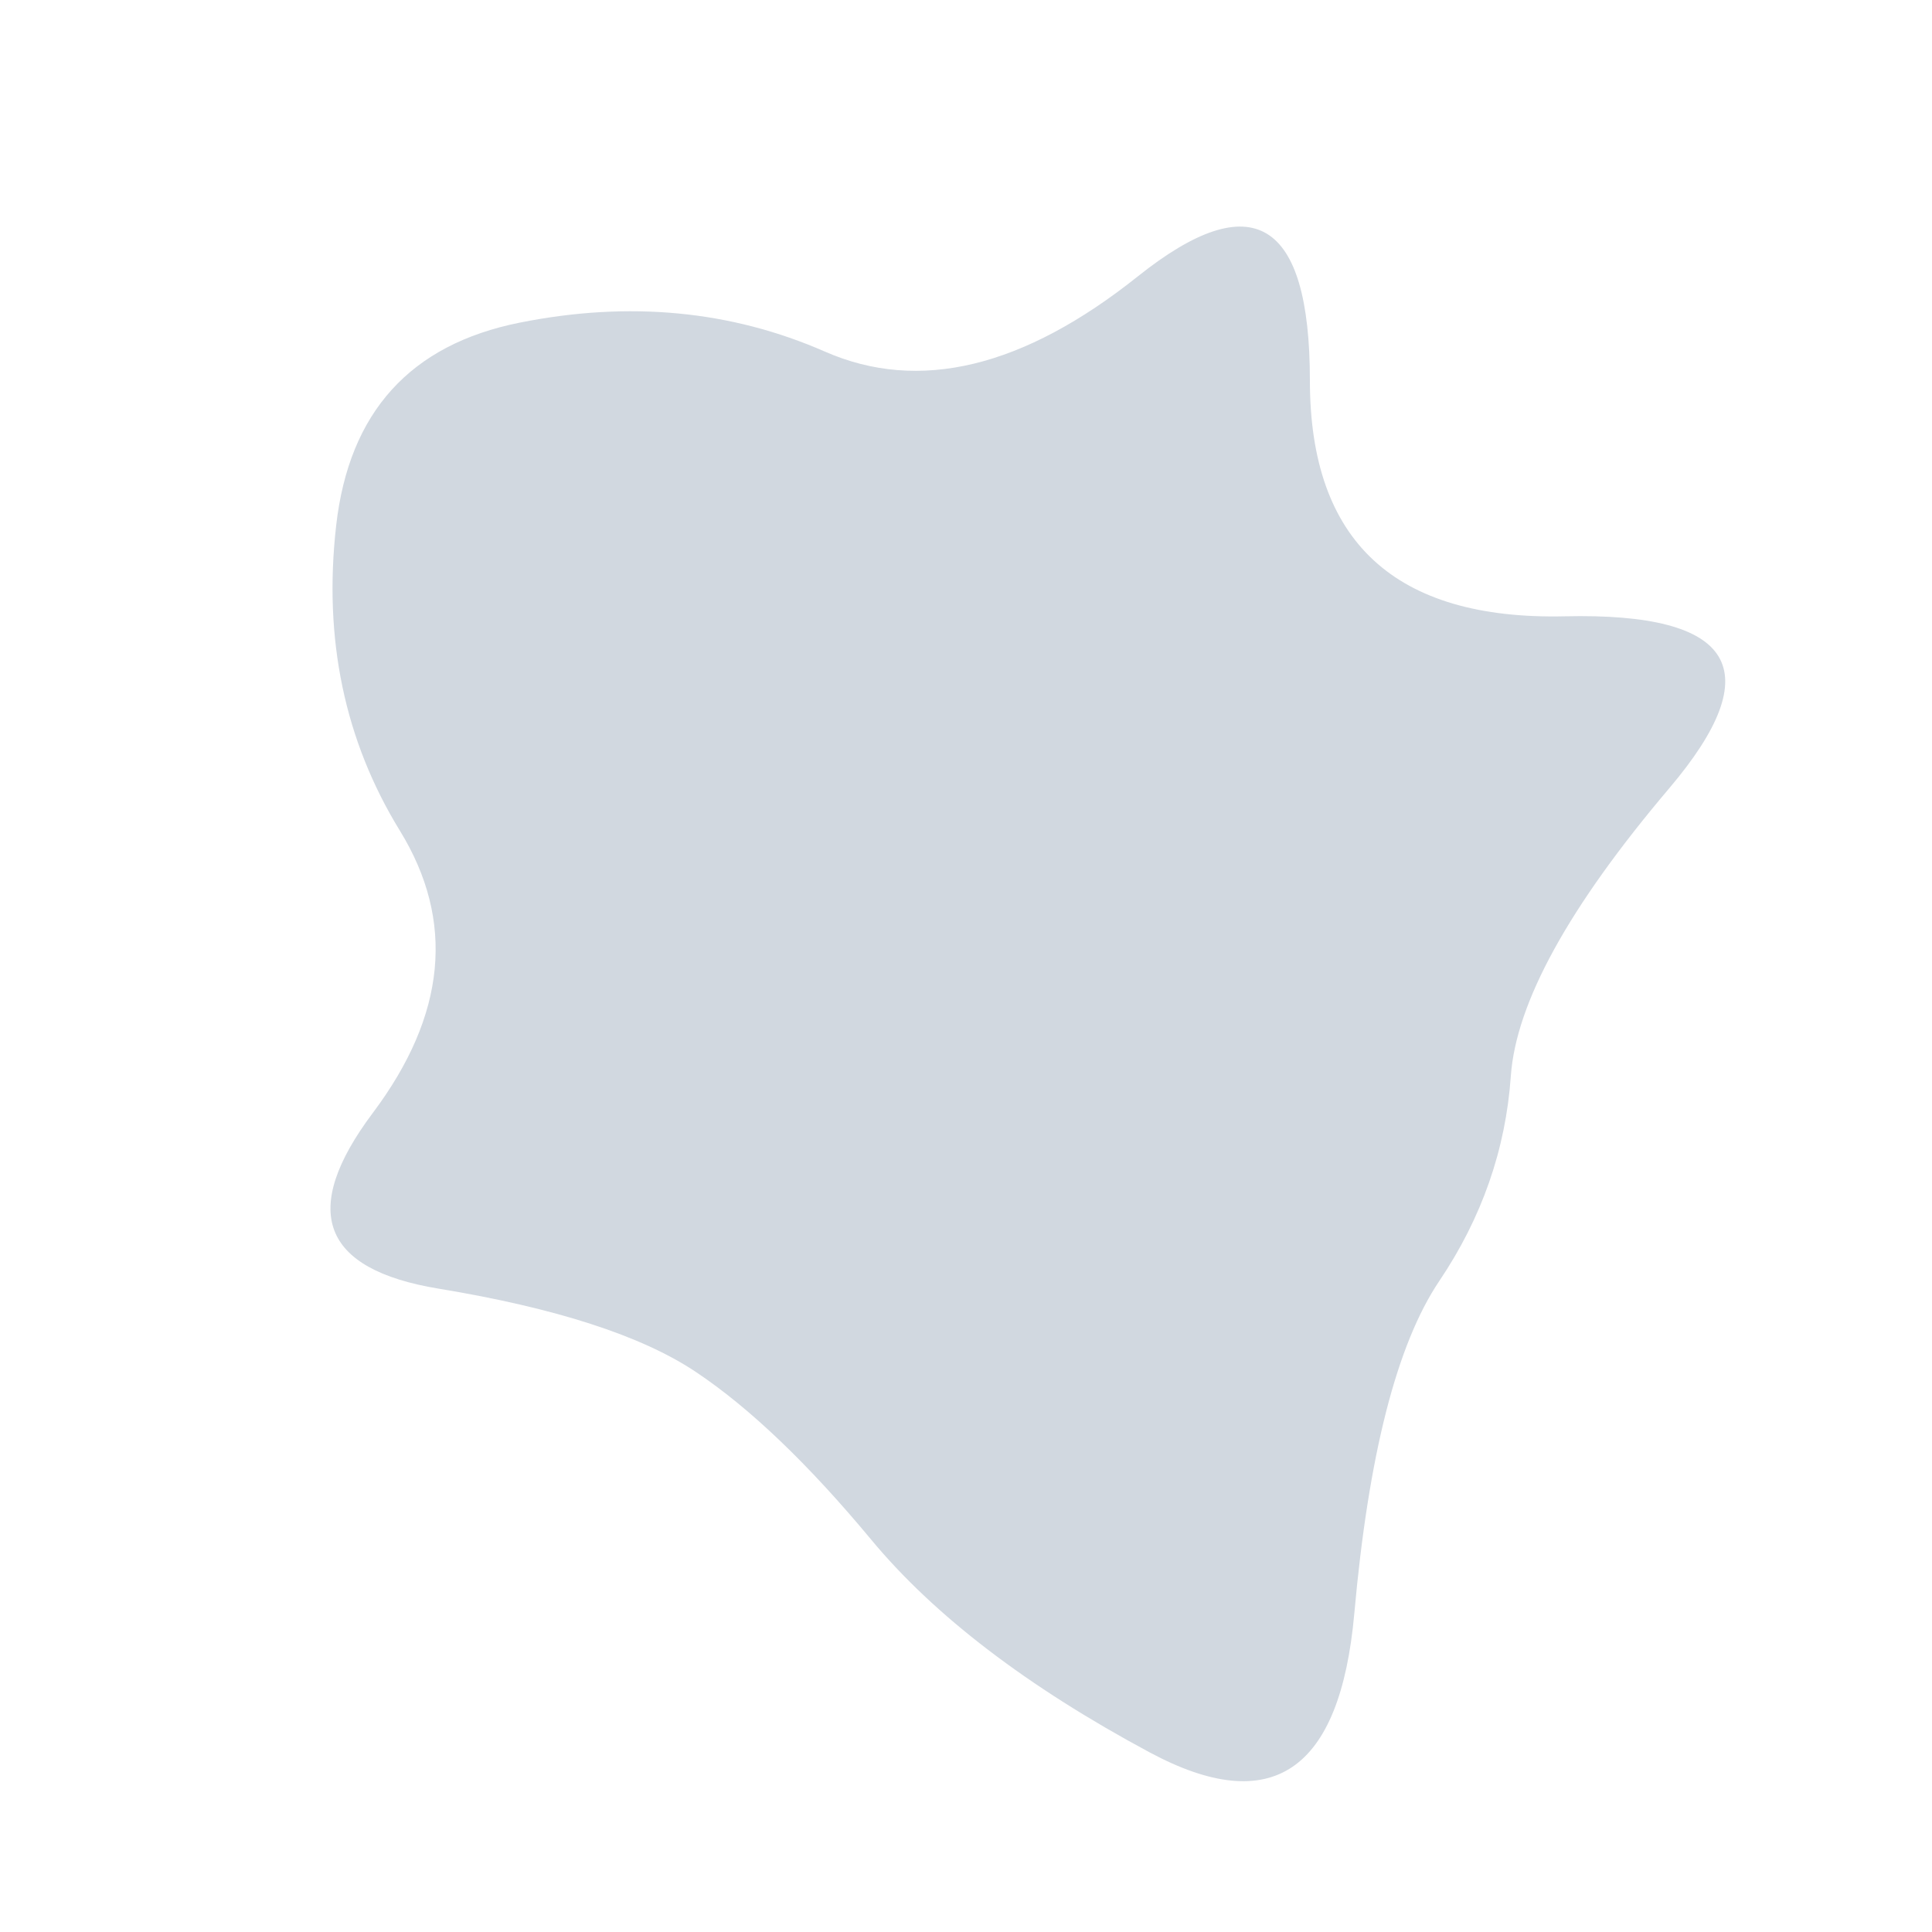 
<svg viewBox="0 0 500 500" xmlns="http://www.w3.org/2000/svg" width="100%" id="blobSvg">
  <path id="blob" d="M391,278.5Q389,307,372.5,331.5Q356,356,350.5,417.5Q345,479,297.5,453.5Q250,428,225.5,398.5Q201,369,180,355Q159,341,113.5,333.5Q68,326,96.5,288Q125,250,103.5,215Q82,180,87,136Q92,92,134.5,83.5Q177,75,213.5,91Q250,107,294.5,71.5Q339,36,339,98.5Q339,161,405,159.5Q471,158,432,204Q393,250,391,278.5Z" fill="#d1d8e0"></path>
</svg>
